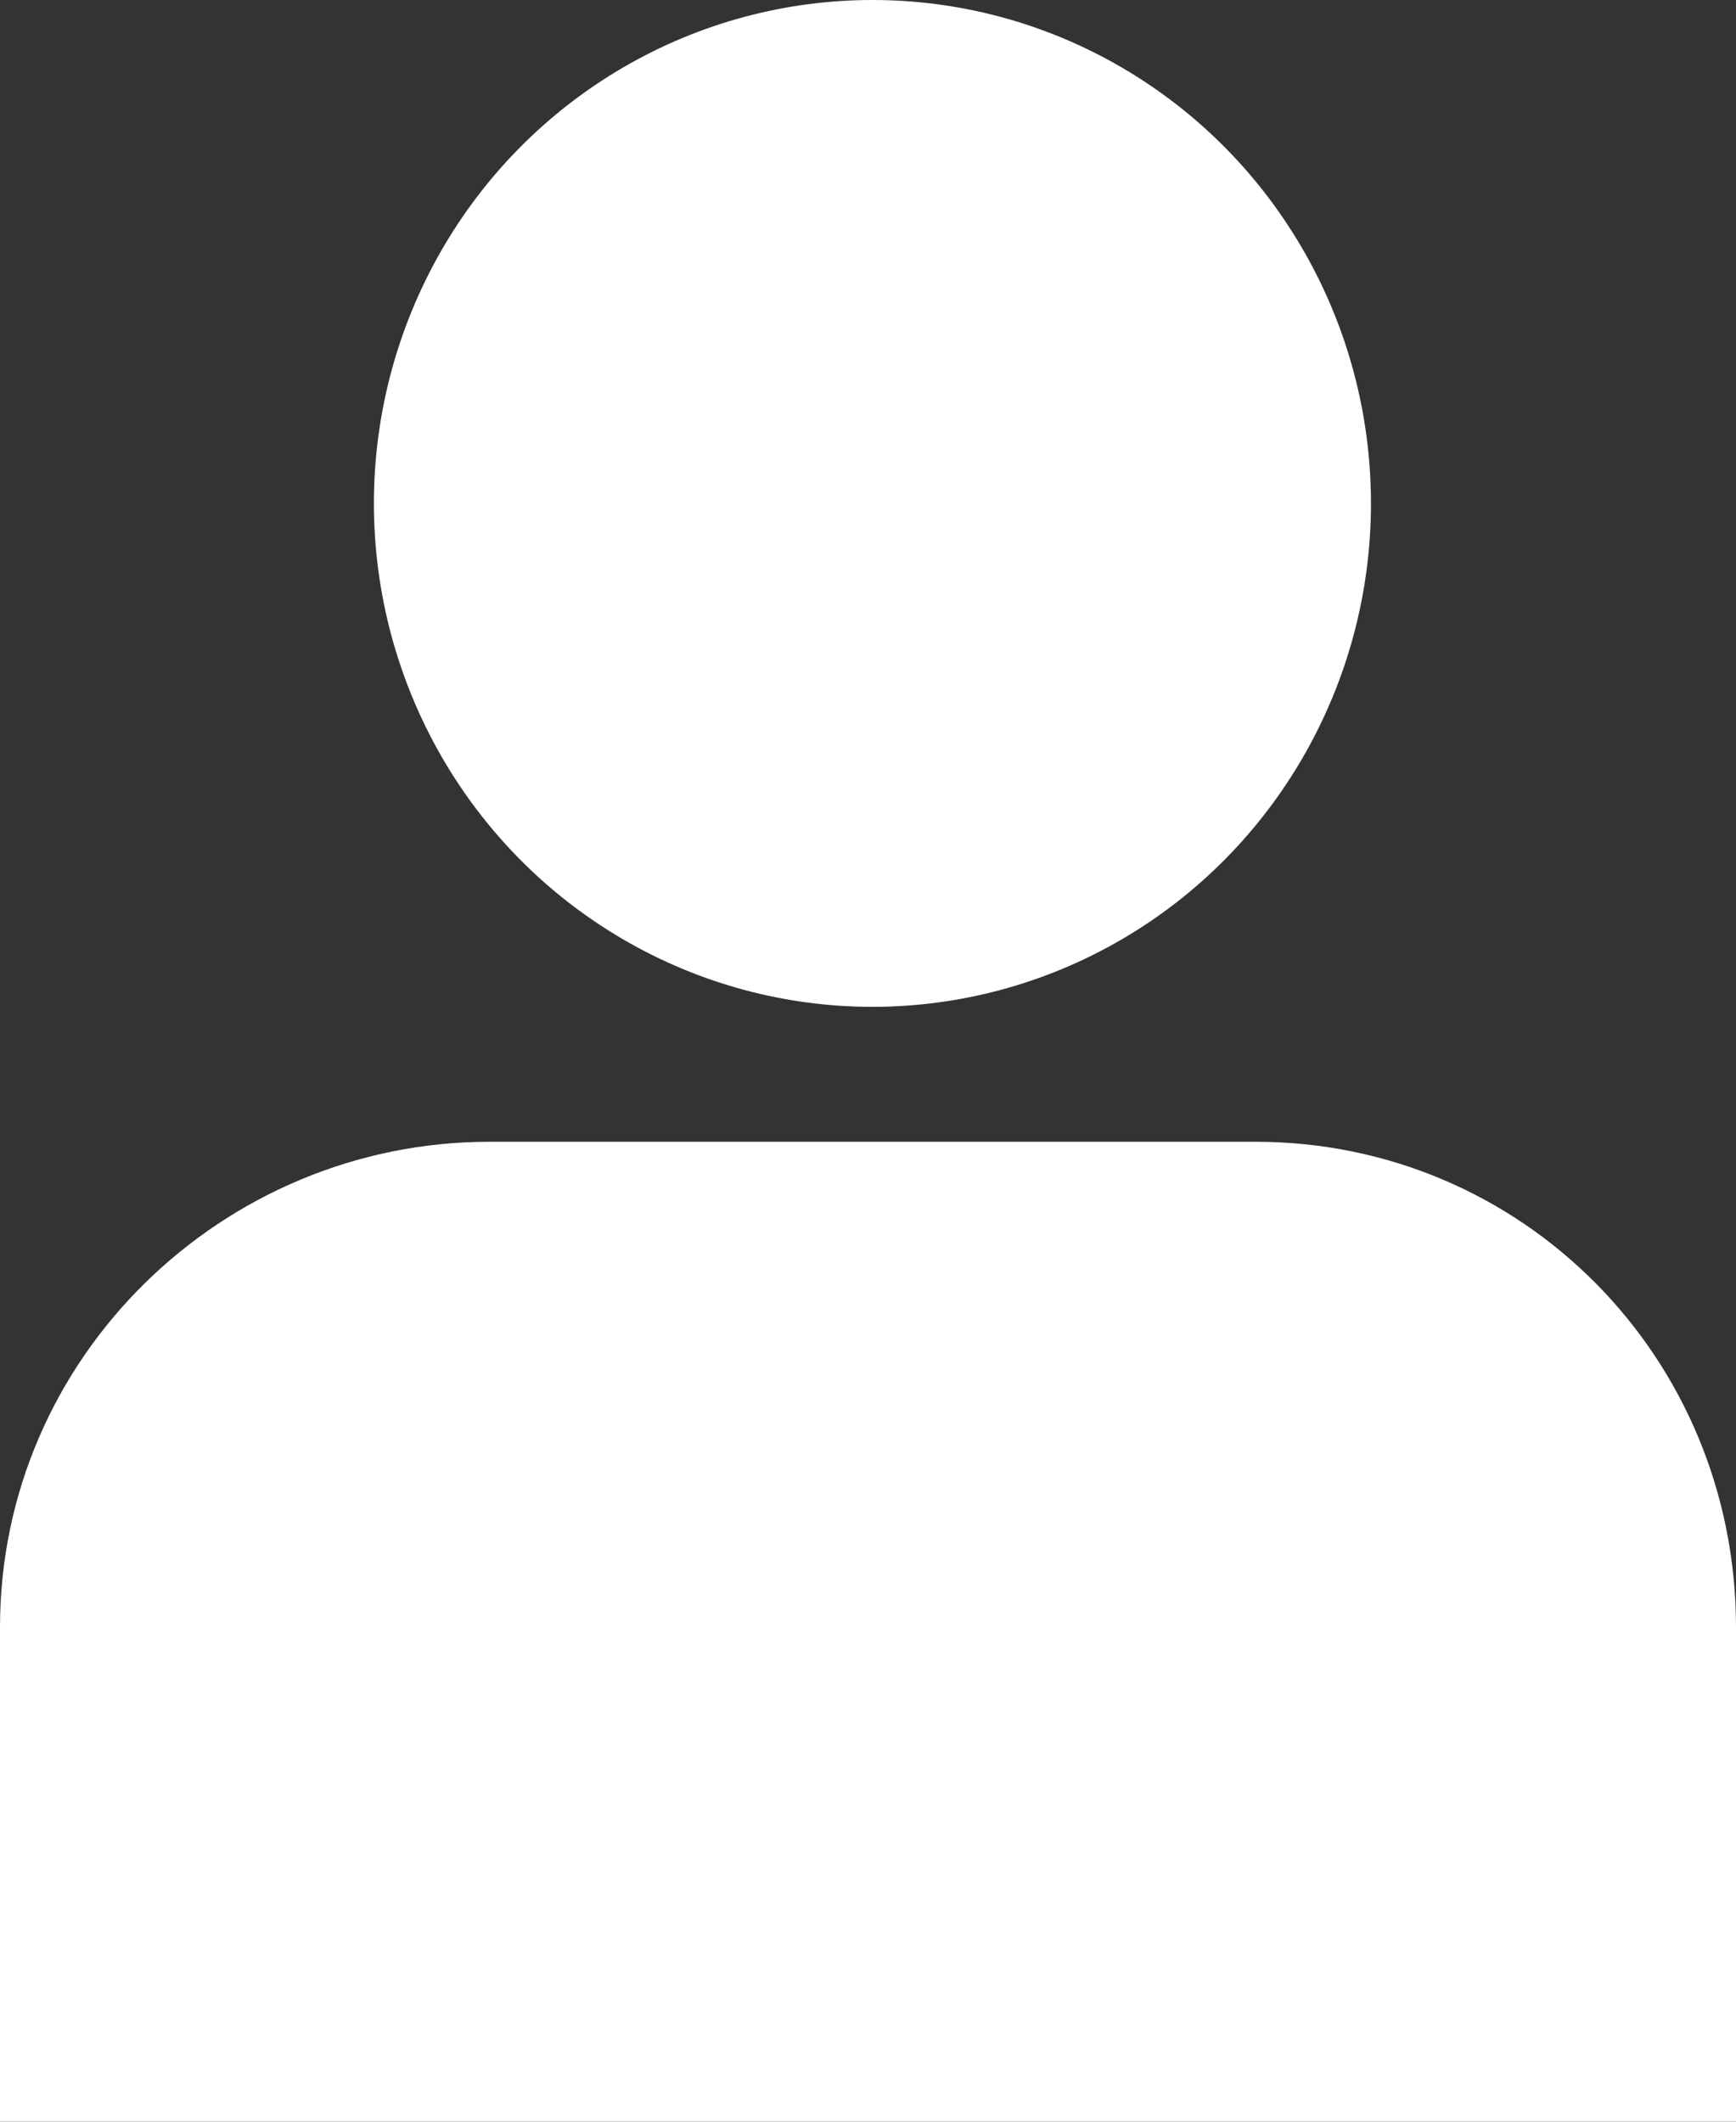 <?xml version="1.0" encoding="UTF-8"?>
<svg width="18px" height="22px" viewBox="0 0 18 22" version="1.1" xmlns="http://www.w3.org/2000/svg" xmlns:xlink="http://www.w3.org/1999/xlink">
    <rect x="0" y="0" width="18" height="22" fill="#333333" stroke="none"/>
    <!-- Generator: Sketch 59.1 (86144) - https://sketch.com -->
    <title>noun_profile_1766705</title>
    <desc>Created with Sketch.</desc>
    <g id="Web" stroke="none" stroke-width="1" fill="none" fill-rule="evenodd">
        <g id="7.2.1-The-Employee-Add-New-Report" transform="translate(-31, -160)" fill="#FFFFFF">
            <g id="noun_profile_1766705" transform="translate(31, 160)">
                <g id="Group">
                    <path d="M5.077,11.839 L13.015,11.839 C15.785,11.839 18,14.076 18,16.873 L18,22 L0,22 L0,16.873 C0,14.076 2.308,11.839 5.077,11.839 Z" id="Path"></path>
                    <ellipse id="Oval" cx="9.046" cy="5.22" rx="5.169" ry="5.22"></ellipse>
                </g>
            </g>
        </g>
    </g>
</svg>